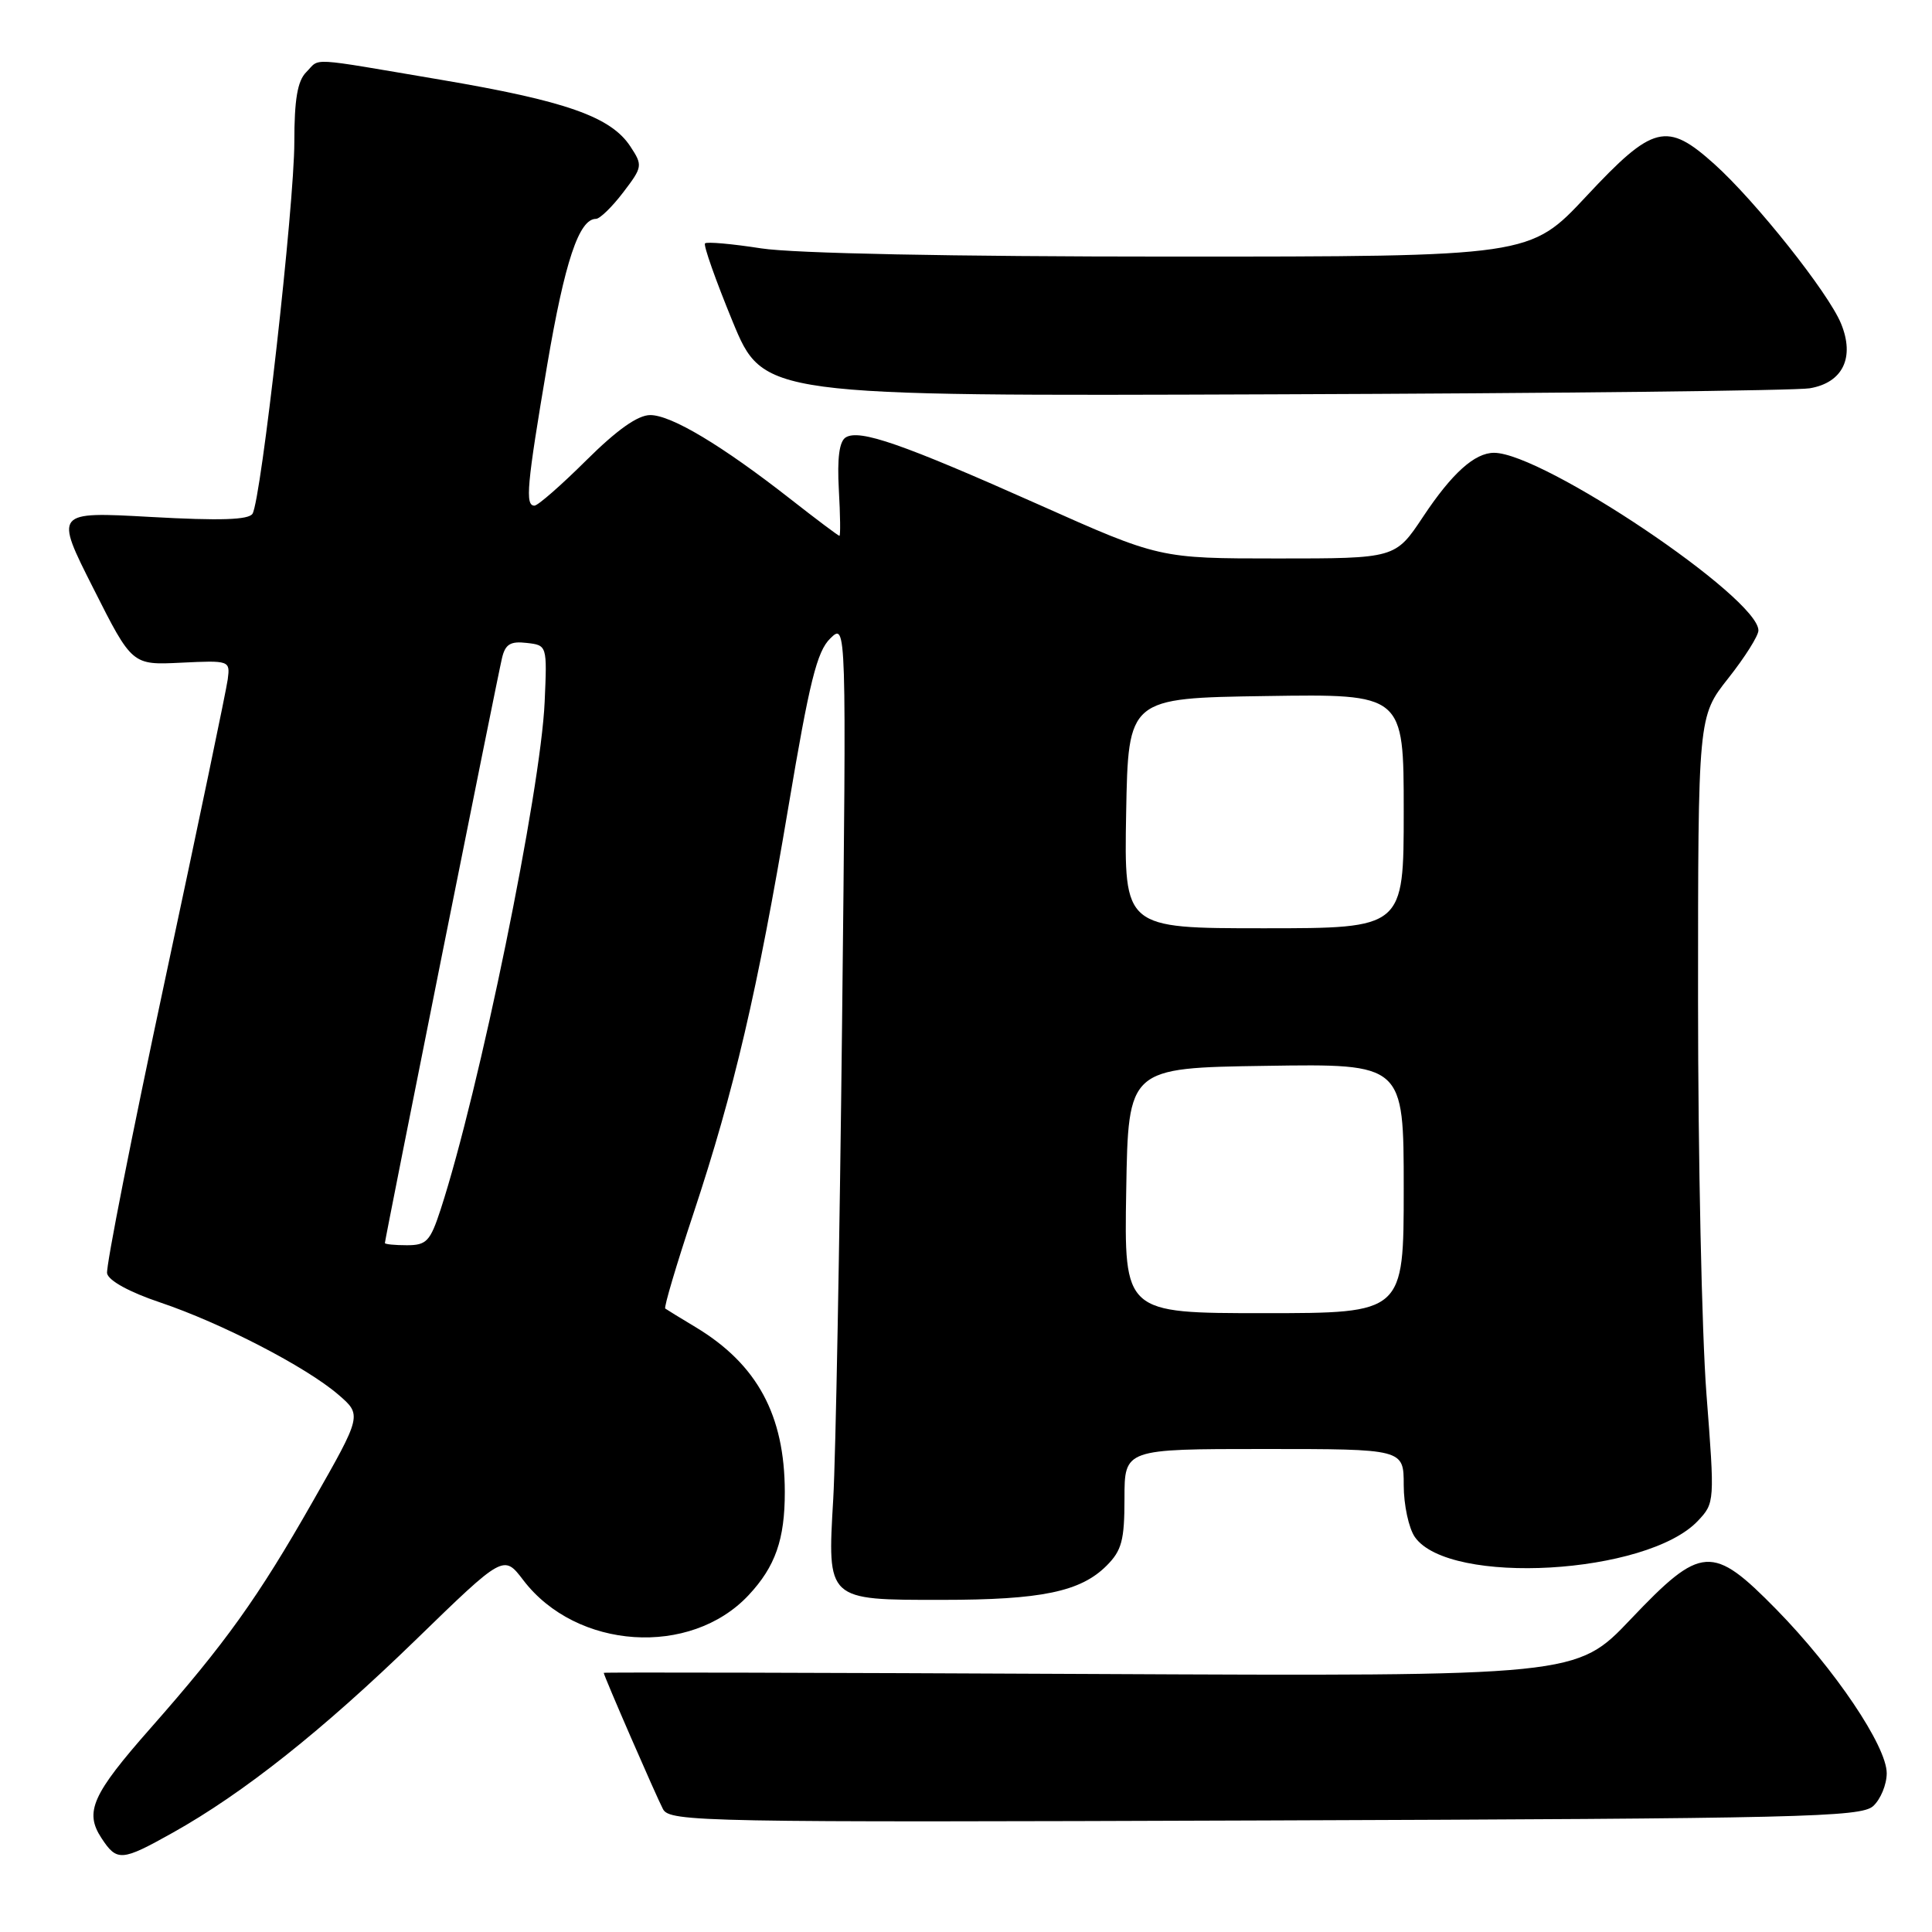 <?xml version="1.0" encoding="UTF-8" standalone="no"?>
<!DOCTYPE svg PUBLIC "-//W3C//DTD SVG 1.1//EN" "http://www.w3.org/Graphics/SVG/1.1/DTD/svg11.dtd" >
<svg xmlns="http://www.w3.org/2000/svg" xmlns:xlink="http://www.w3.org/1999/xlink" version="1.1" viewBox="0 0 256 256">
 <g >
 <path fill="currentColor"
d=" M 22.88 242.85 C 32.25 237.61 42.74 229.28 55.05 217.33 C 66.74 205.97 66.74 205.97 69.34 209.38 C 76.37 218.60 91.49 219.60 99.19 211.37 C 102.74 207.58 104.00 203.97 103.99 197.68 C 103.98 187.51 100.33 180.77 92.18 175.86 C 90.16 174.65 88.34 173.53 88.15 173.39 C 87.95 173.24 89.63 167.58 91.88 160.81 C 97.29 144.49 100.37 131.29 104.47 106.90 C 107.26 90.30 108.25 86.32 110.01 84.60 C 112.16 82.50 112.16 82.50 111.58 135.50 C 111.26 164.65 110.73 193.04 110.41 198.59 C 109.62 212.11 109.51 212.00 124.82 211.99 C 137.99 211.99 143.18 210.91 146.63 207.46 C 148.64 205.45 149.00 204.10 149.00 198.55 C 149.00 192.00 149.00 192.00 167.50 192.00 C 186.00 192.00 186.00 192.00 186.00 196.78 C 186.00 199.41 186.67 202.51 187.48 203.67 C 192.03 210.16 218.28 208.65 224.99 201.51 C 227.21 199.15 227.22 199.01 226.11 184.67 C 225.50 176.71 225.00 153.27 225.00 132.57 C 225.00 94.94 225.00 94.94 229.00 89.88 C 231.20 87.10 233.00 84.24 233.00 83.54 C 233.00 79.20 204.44 60.00 197.97 60.00 C 195.40 60.00 192.39 62.71 188.56 68.48 C 184.89 74.00 184.89 74.00 169.27 74.00 C 153.64 74.00 153.64 74.00 137.57 66.83 C 119.57 58.81 113.89 56.83 112.06 57.96 C 111.21 58.49 110.92 60.71 111.15 64.87 C 111.34 68.24 111.38 71.00 111.23 71.00 C 111.08 71.00 108.15 68.80 104.73 66.12 C 95.66 59.02 88.95 55.00 86.16 55.00 C 84.51 55.00 81.76 56.95 77.68 61.00 C 74.36 64.30 71.27 67.00 70.82 67.00 C 69.56 67.00 69.80 64.35 72.50 48.40 C 74.83 34.68 76.72 29.00 78.97 29.00 C 79.48 29.00 81.10 27.43 82.57 25.50 C 85.15 22.12 85.18 21.92 83.53 19.41 C 80.95 15.47 74.97 13.37 58.36 10.56 C 40.45 7.53 42.50 7.64 40.57 9.57 C 39.42 10.73 39.00 13.18 39.00 18.83 C 39.00 27.18 34.61 66.21 33.46 68.07 C 32.95 68.89 29.16 69.01 19.99 68.50 C 7.23 67.79 7.23 67.79 12.37 77.96 C 17.50 88.13 17.50 88.13 24.00 87.81 C 30.42 87.50 30.50 87.53 30.18 90.00 C 30.00 91.38 26.26 109.29 21.87 129.82 C 17.48 150.35 14.02 167.85 14.19 168.73 C 14.38 169.69 17.14 171.21 21.19 172.57 C 29.35 175.32 40.54 181.11 44.81 184.78 C 47.97 187.50 47.97 187.50 41.43 198.98 C 34.19 211.70 29.86 217.75 19.94 229.00 C 12.21 237.77 11.17 240.09 13.44 243.55 C 15.50 246.69 16.11 246.64 22.88 242.85 Z  M 248.20 239.32 C 249.19 238.42 250.00 236.46 250.00 234.96 C 250.00 231.37 243.11 221.15 235.38 213.26 C 226.88 204.60 225.45 204.69 216.07 214.56 C 208.89 222.12 208.89 222.12 144.45 221.81 C 109.00 221.64 80.00 221.57 80.00 221.66 C 80.00 222.04 86.99 238.10 87.85 239.72 C 88.75 241.41 92.98 241.49 167.60 241.22 C 238.71 240.97 246.58 240.78 248.20 239.32 Z  M 239.80 51.45 C 244.19 50.71 245.80 47.36 243.94 42.86 C 242.25 38.76 232.62 26.65 227.17 21.75 C 220.85 16.07 219.05 16.52 210.20 26.00 C 202.73 34.00 202.73 34.00 155.31 34.00 C 126.07 34.00 105.19 33.58 100.86 32.91 C 97.00 32.31 93.65 32.01 93.42 32.25 C 93.18 32.48 94.83 37.14 97.07 42.59 C 101.16 52.50 101.16 52.50 168.83 52.25 C 206.05 52.12 237.98 51.76 239.80 51.45 Z  M 149.23 157.75 C 149.50 141.50 149.50 141.50 167.75 141.23 C 186.00 140.95 186.00 140.95 186.00 157.48 C 186.00 174.00 186.00 174.00 167.48 174.00 C 148.95 174.00 148.95 174.00 149.23 157.75 Z  M 51.00 164.71 C 51.00 164.23 65.92 89.66 66.52 87.19 C 66.95 85.36 67.64 84.94 69.78 85.19 C 72.50 85.50 72.50 85.50 72.17 93.00 C 71.65 104.80 63.51 144.52 58.39 160.25 C 57.01 164.48 56.52 165.00 53.92 165.00 C 52.31 165.00 51.00 164.87 51.00 164.71 Z  M 149.22 107.75 C 149.50 92.50 149.50 92.50 167.75 92.23 C 186.00 91.95 186.00 91.95 186.00 107.48 C 186.00 123.00 186.00 123.00 167.47 123.00 C 148.95 123.00 148.95 123.00 149.22 107.75 Z "/>
</g>
</svg>